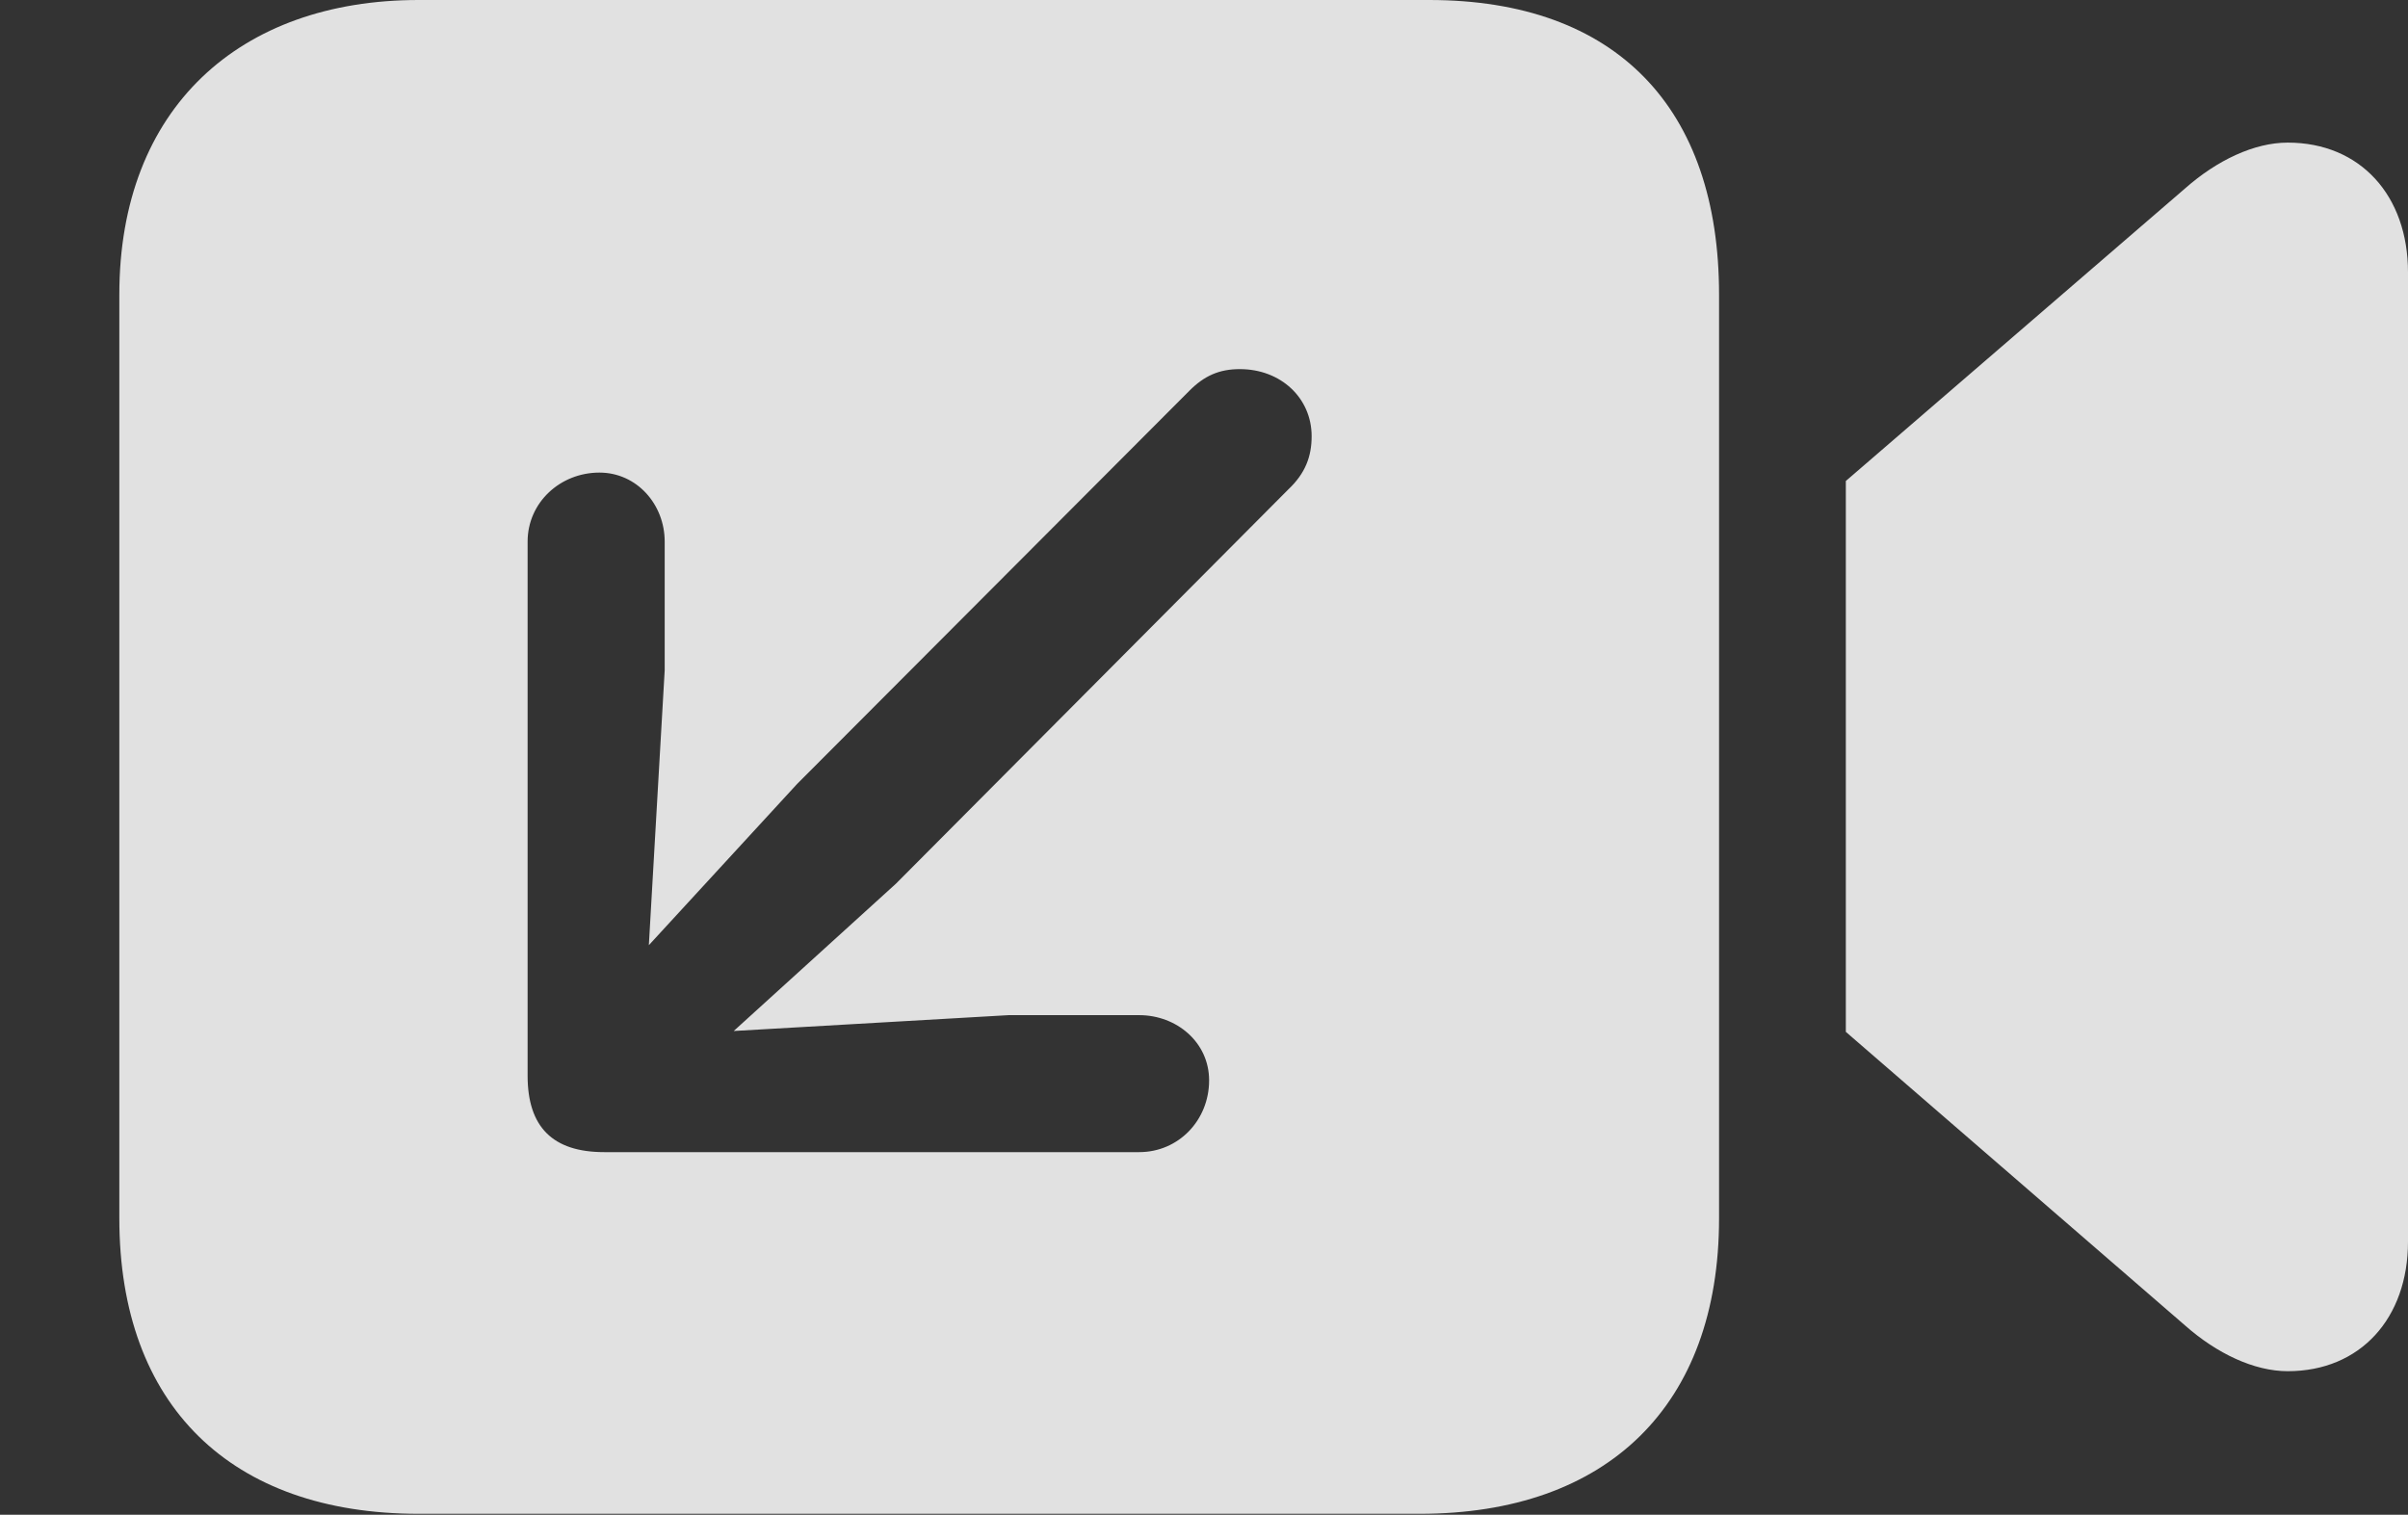 <?xml version="1.0" encoding="UTF-8"?>
<!--Generator: Apple Native CoreSVG 326-->
<!DOCTYPE svg
PUBLIC "-//W3C//DTD SVG 1.1//EN"
       "http://www.w3.org/Graphics/SVG/1.1/DTD/svg11.dtd">
<svg version="1.1" xmlns="http://www.w3.org/2000/svg" xmlns:xlink="http://www.w3.org/1999/xlink" viewBox="0 0 25.225 15.869">
 <rect x="0" y="0" width="25.225" height="15.869" fill="#333333" stroke="none"/>
 <g>
  <rect height="15.869" opacity="0" width="25.225" x="0" y="0"/>
  <path d="M18.008 3.086L18.008 12.764C18.008 14.727 16.836 15.859 14.873 15.859L4.385 15.859C2.422 15.859 1.25 14.727 1.25 12.764L1.25 3.086C1.25 1.133 2.51 0 4.385 0L14.971 0C16.934 0 18.008 1.133 18.008 3.086ZM25.225 2.852L25.225 13.008C25.225 13.809 24.727 14.365 23.965 14.365C23.613 14.365 23.223 14.18 22.891 13.887L19.336 10.81L19.336 5.039L22.891 1.973C23.223 1.68 23.613 1.494 23.965 1.494C24.727 1.494 25.225 2.051 25.225 2.852ZM12.461 4.092L8.35 8.213L6.797 9.902L6.963 7.021L6.963 5.674C6.963 5.283 6.67 4.951 6.279 4.951C5.869 4.951 5.527 5.264 5.527 5.674L5.527 11.27C5.527 11.807 5.791 12.07 6.328 12.07L11.934 12.07C12.344 12.07 12.666 11.738 12.666 11.318C12.666 10.918 12.324 10.635 11.934 10.635L10.566 10.635L7.686 10.801L9.385 9.258L13.496 5.127C13.672 4.961 13.74 4.785 13.74 4.57C13.74 4.17 13.418 3.867 12.988 3.867C12.773 3.867 12.617 3.936 12.461 4.092Z" fill="white" fill-opacity="0.85"/>
 </g>
</svg>
